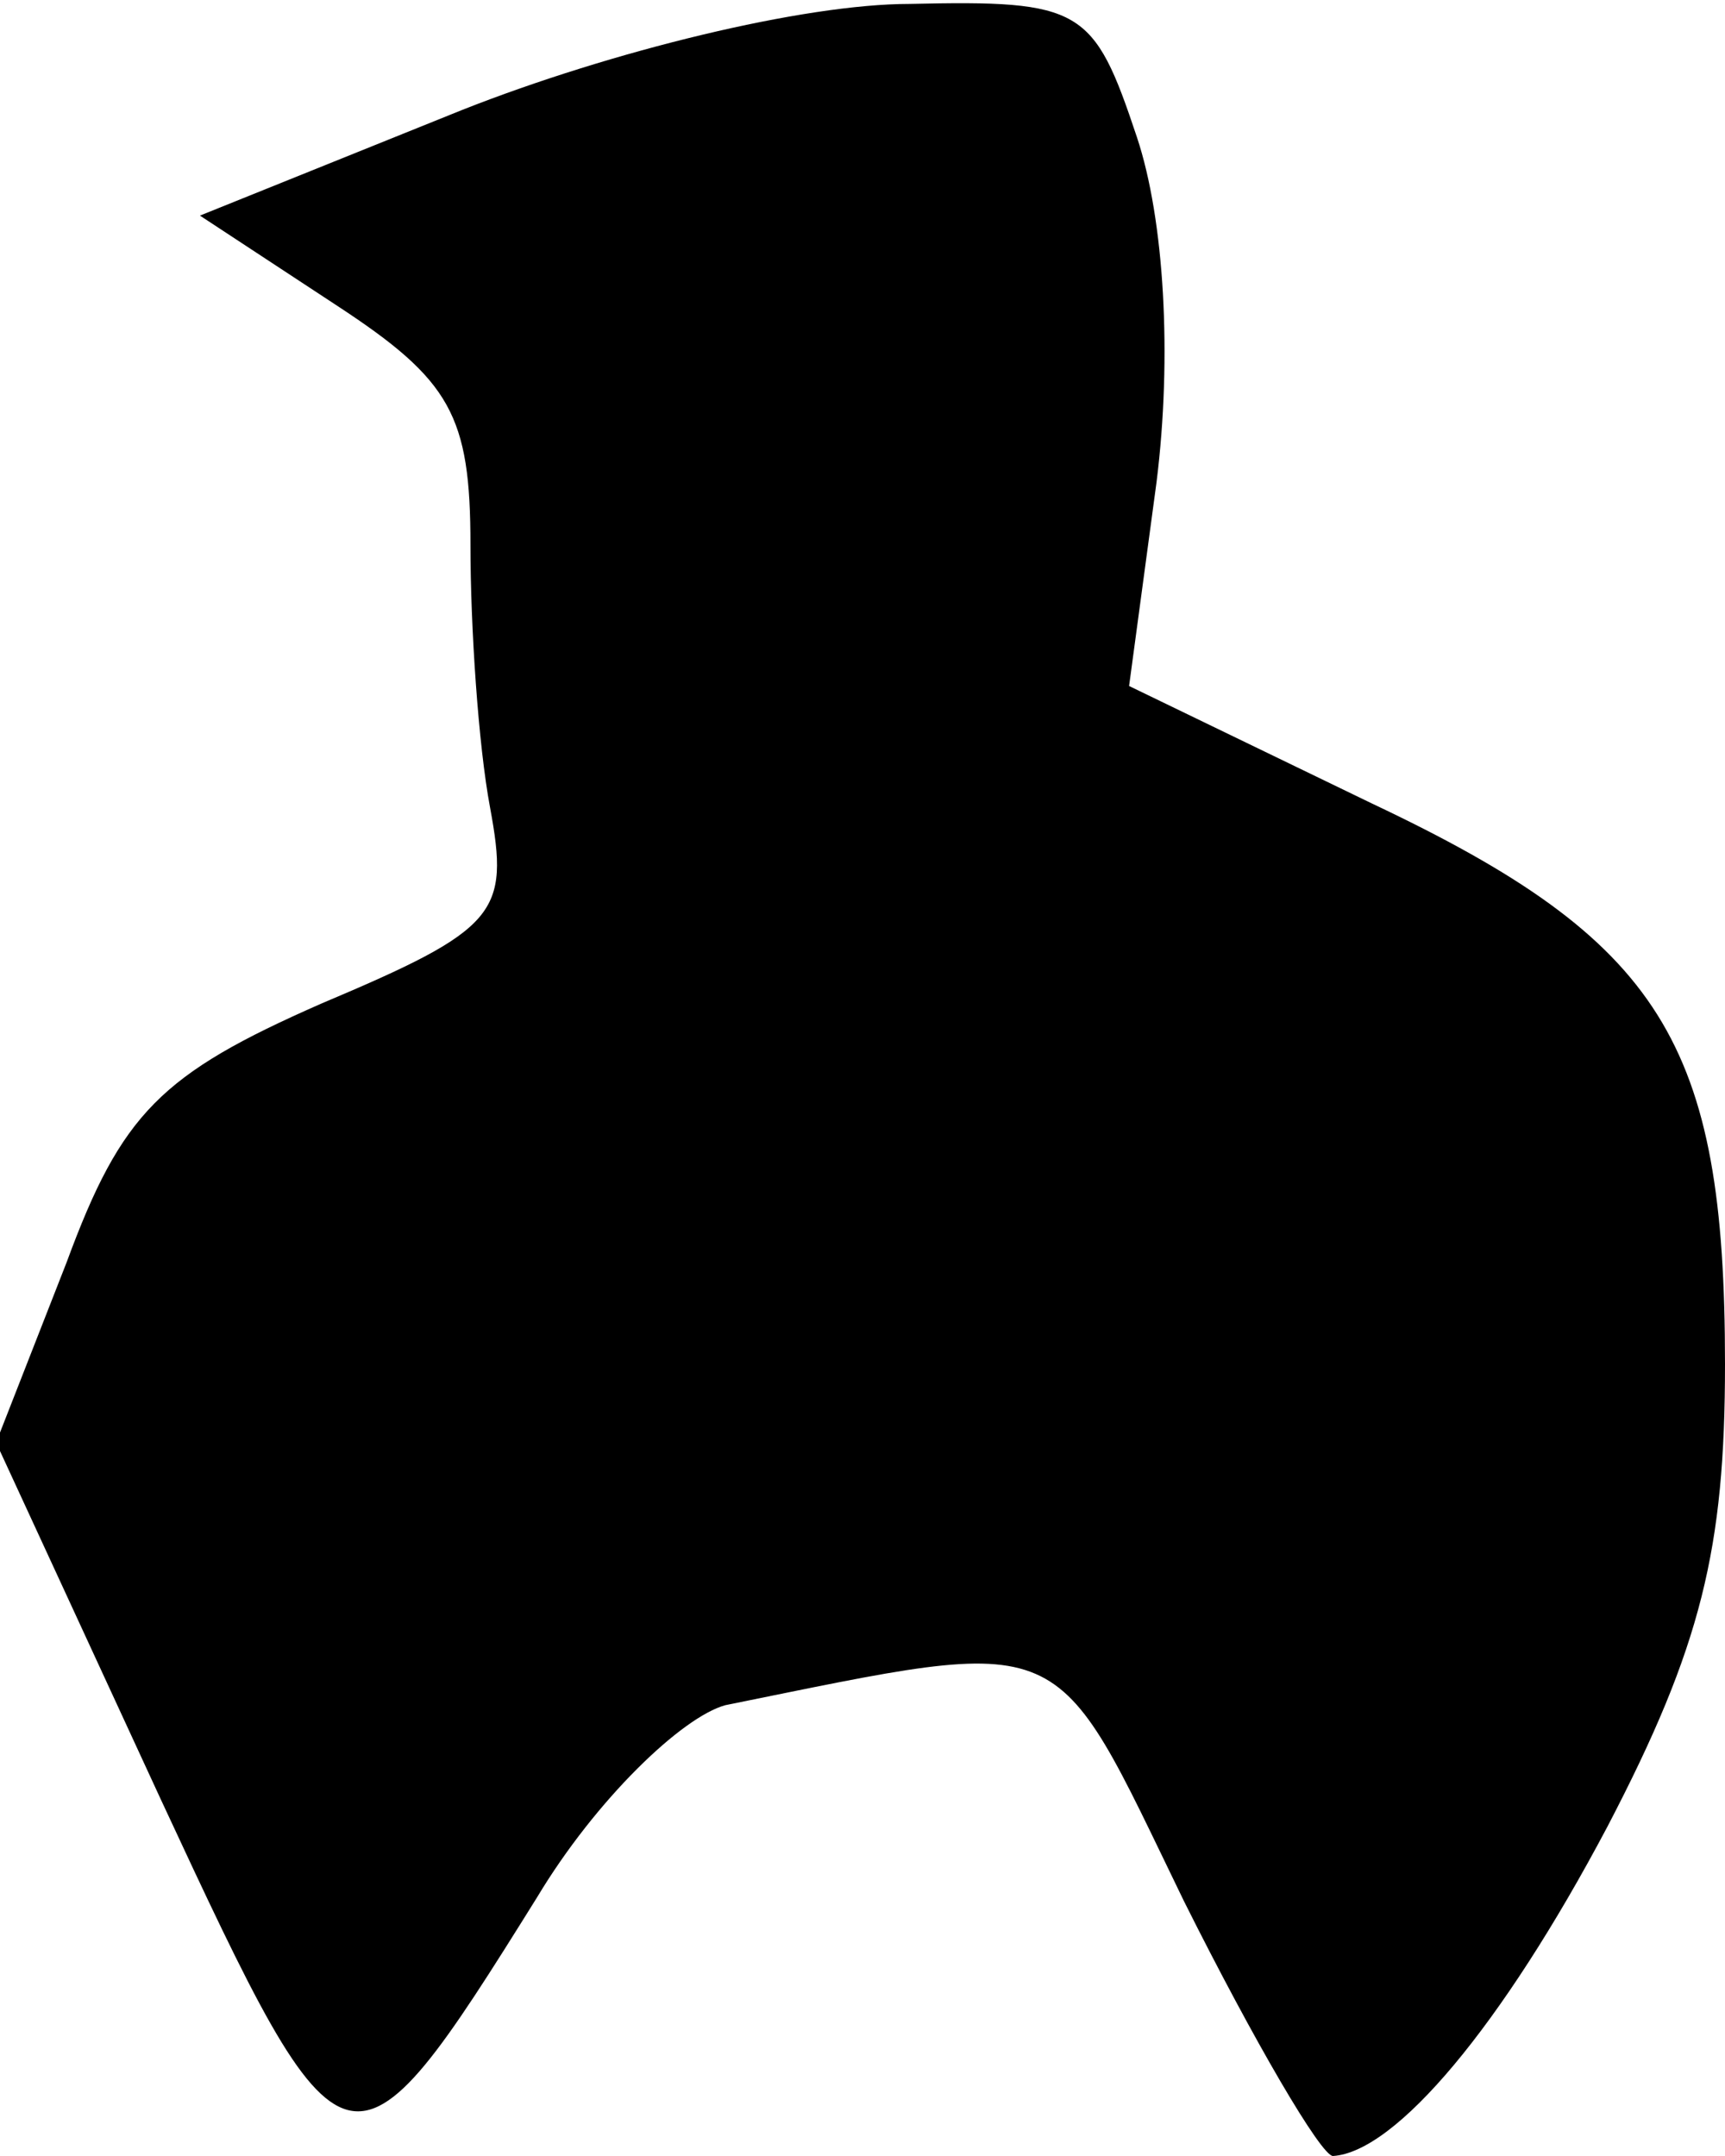 <?xml version="1.0" standalone="no"?>
<!DOCTYPE svg PUBLIC "-//W3C//DTD SVG 20010904//EN"
 "http://www.w3.org/TR/2001/REC-SVG-20010904/DTD/svg10.dtd">
<svg version="1.0" xmlns="http://www.w3.org/2000/svg"
 width="44pt" height="55pt" viewBox="0 0 44 55"
 preserveAspectRatio="xMidYMid meet">
<g transform="translate(0,55) scale(0.1,-0.1)"
fill="#000000" stroke="none">
<path fill="#000000" stroke="none" d="M118 522 l-67 -27 35 -23 c29 -19 34
-28 34 -61 0 -21 2 -51 5 -67 5 -27 2 -31 -43 -50 -41 -18 -51 -28 -65 -66
l-18 -46 42 -91 c47 -101 48 -102 96 -25 15 25 37 46 48 49 89 18 83 20 117
-50 18 -36 35 -65 38 -65 16 1 43 33 70 84 24 46 30 71 30 118 0 82 -16 108
-90 143 l-62 30 7 52 c4 32 2 67 -5 88 -11 33 -14 35 -58 34 -27 0 -76 -12
-114 -27z"/>
</g>
</svg>
